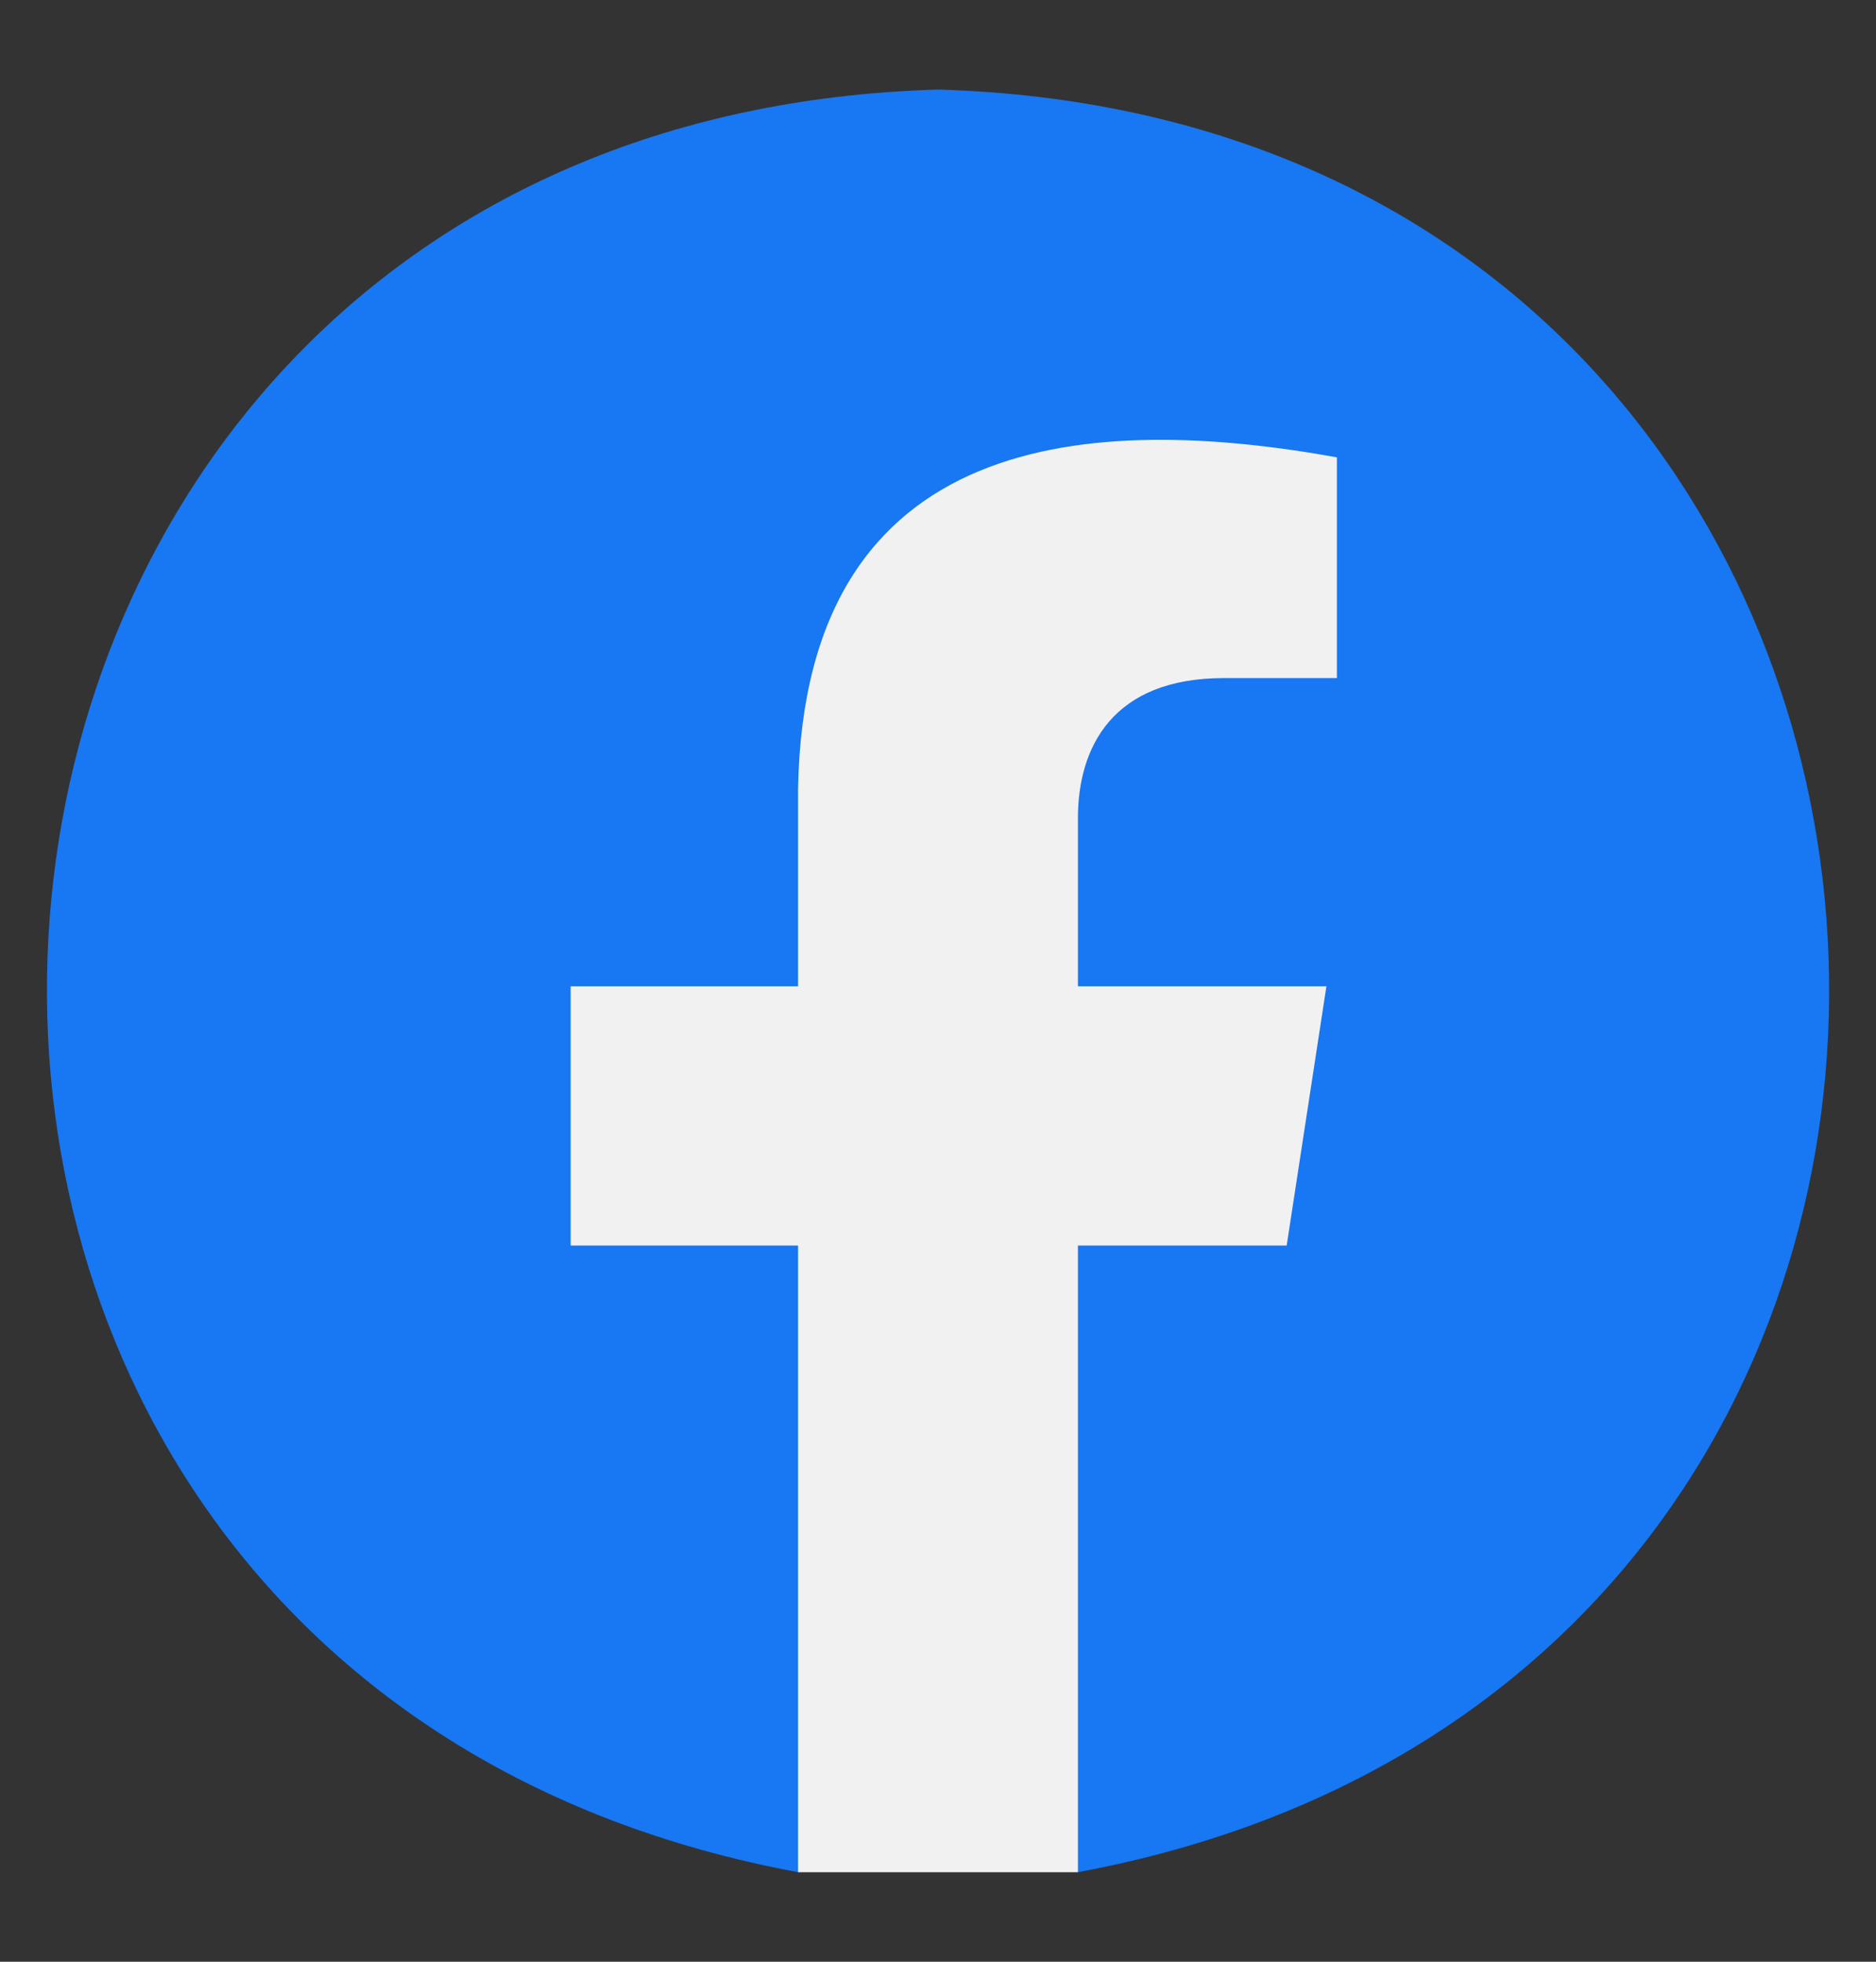 <svg width="22" height="23" viewBox="0 0 22 23" fill="none" xmlns="http://www.w3.org/2000/svg">
<rect x="0" y="0" width="22" height="23" fill="#333333" stroke="none"/>
<path d="M11 1.05C-1.956 1.429 -3.277 19.61 9.359 21.95H11H12.641C25.281 19.608 23.954 1.428 11 1.05Z" fill="#1877F2"/>
<path d="M12.641 14.603H15.089L15.555 11.564H12.641V9.592C12.641 8.76 13.048 7.95 14.353 7.95H15.678V5.362C12.841 4.851 9.433 5.007 9.359 9.247V11.564H6.692V14.603H9.359V21.95H11H12.641V14.603Z" fill="#F1F1F1"/>
</svg>
